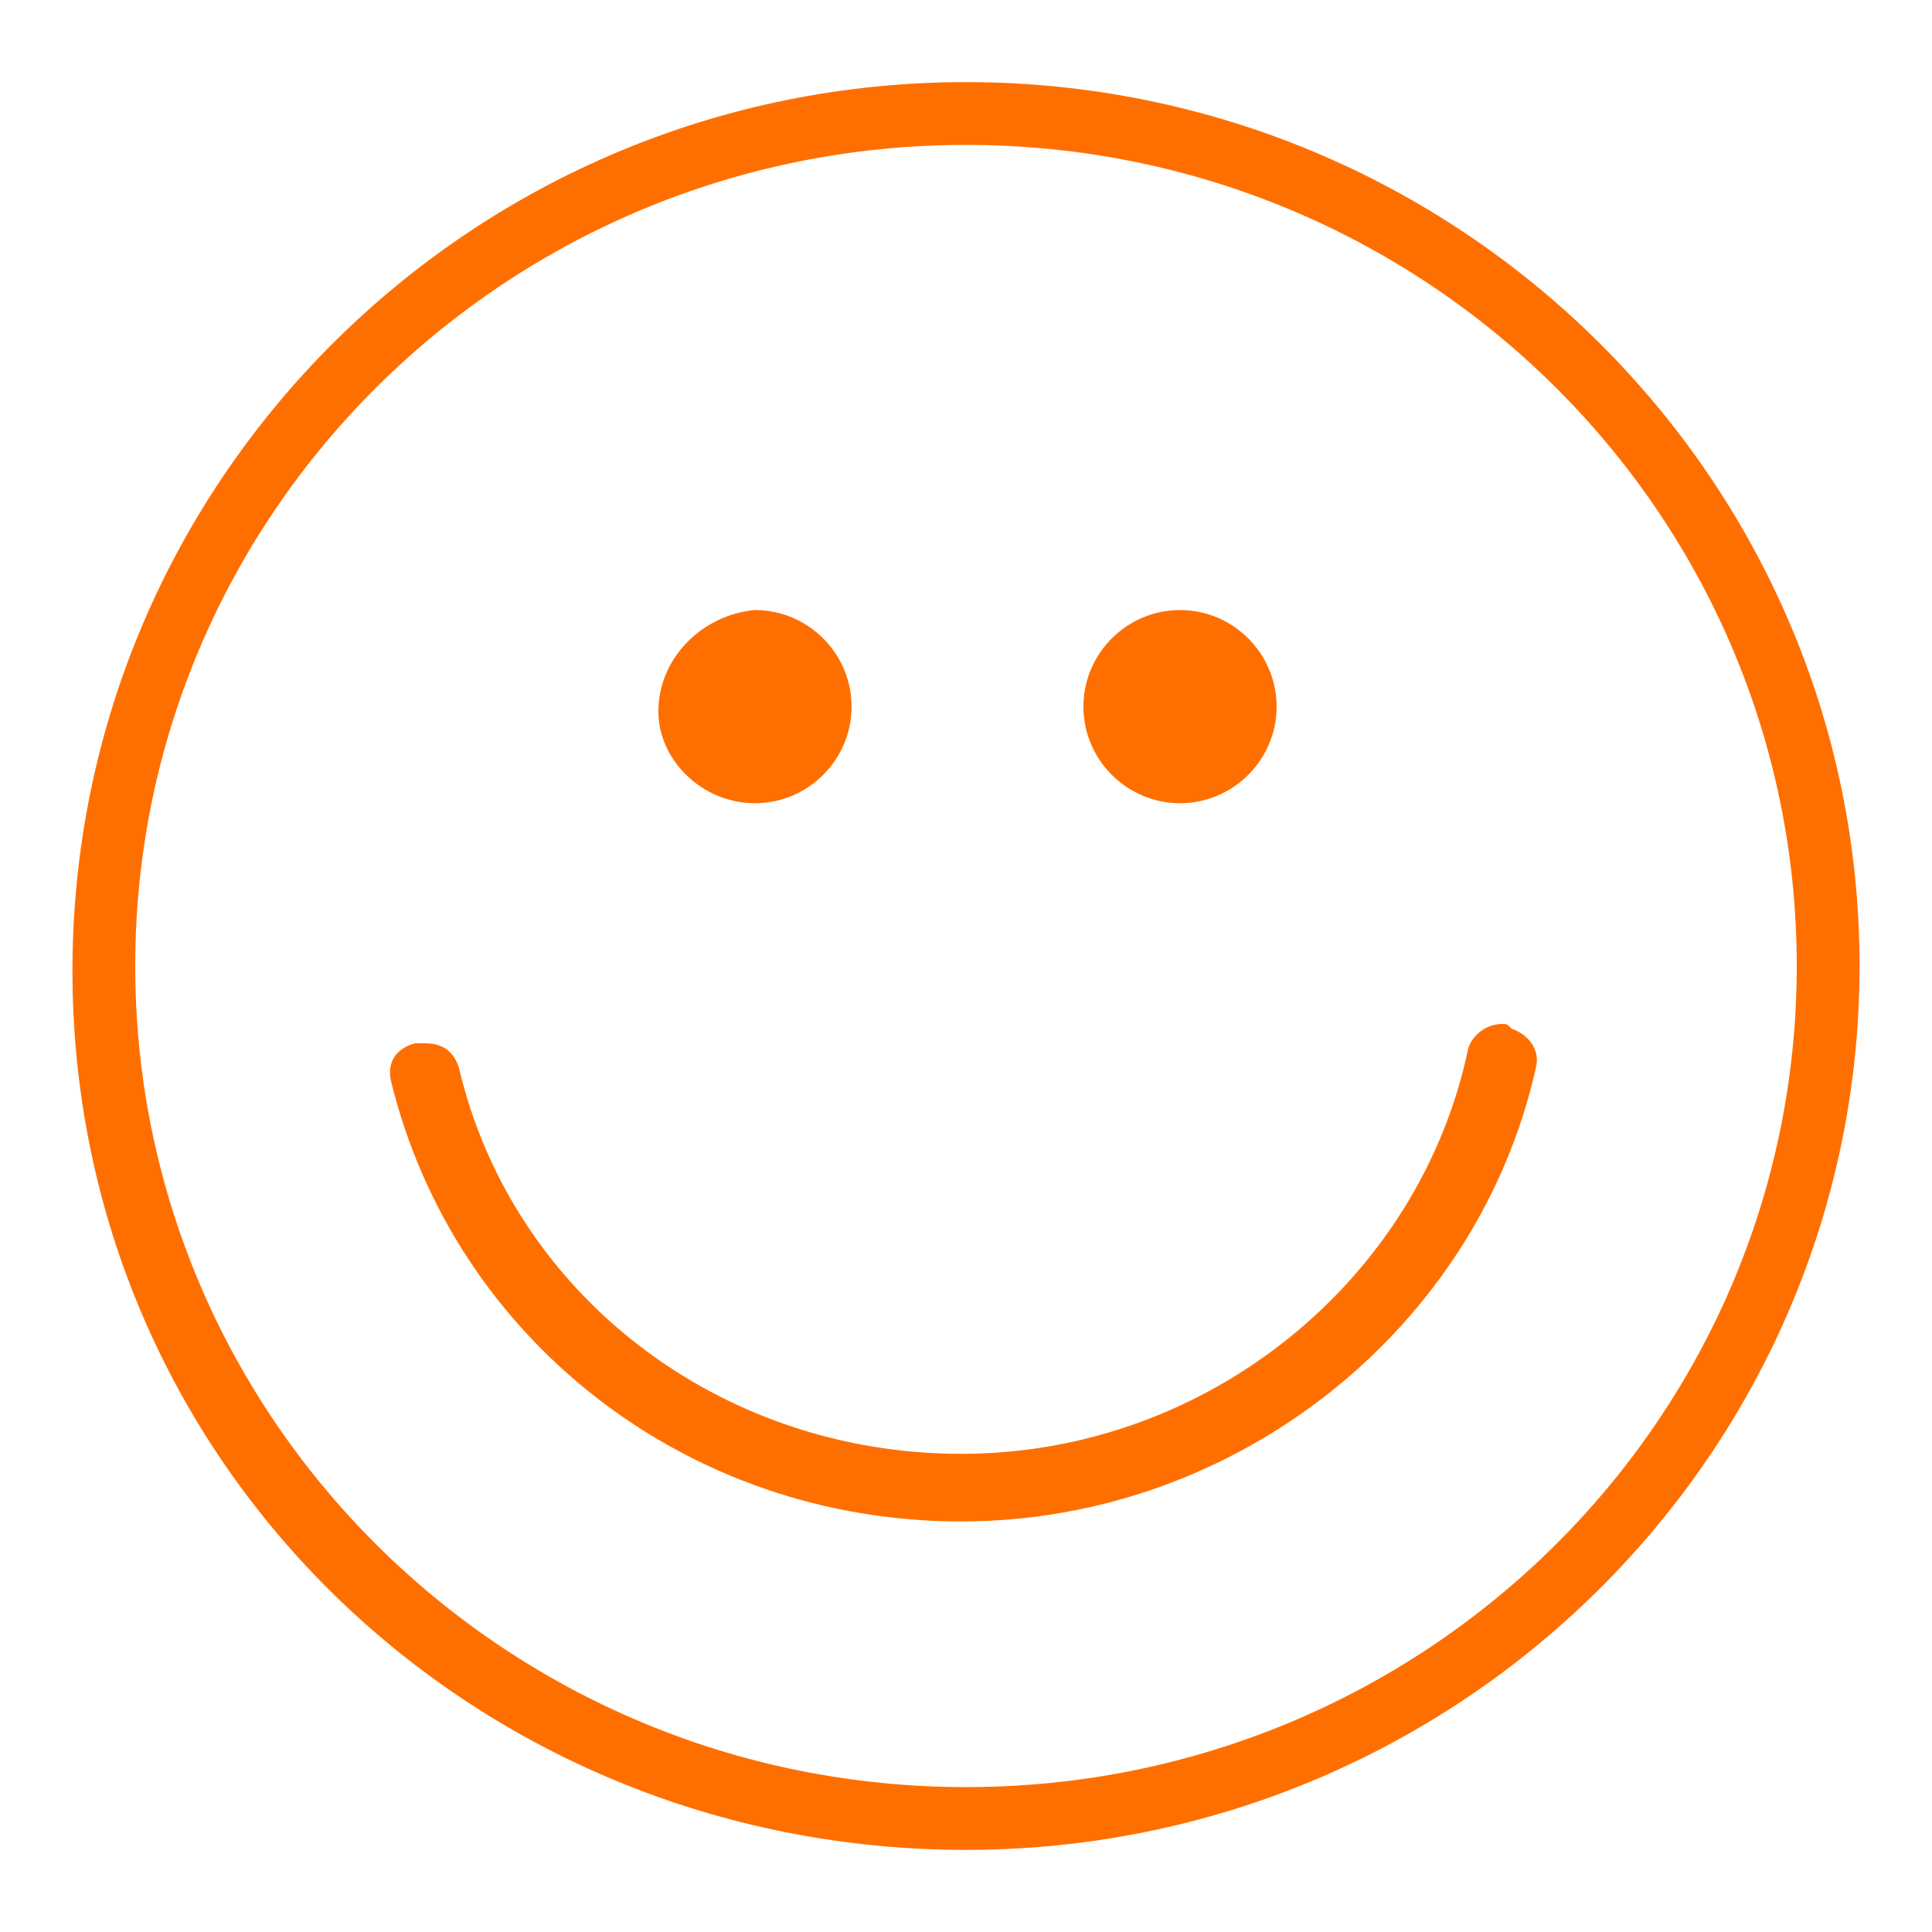 <?xml version="1.0" encoding="utf-8"?>
<!-- Generator: Adobe Illustrator 22.1.0, SVG Export Plug-In . SVG Version: 6.00 Build 0)  -->
<svg version="1.1" id="Layer_1" xmlns="http://www.w3.org/2000/svg" xmlns:xlink="http://www.w3.org/1999/xlink" x="0px" y="0px"
	 viewBox="0 0 40 40" style="enable-background:new 0 0 40 40;" xml:space="preserve">
<style type="text/css">
	.st0{fill:#FF6F00;}
</style>
<g id="Symbols_1_">
	<g id="icon_smiley">
		<g id="smile">
			<g id="Group-8" transform="translate(12.131, 11.13)">
				<path id="Fill-1_1_" class="st0" d="M3.5,5.5c1.1,0,2-0.9,2-2s-0.9-2-2-2c-1.1,0.1-2,1-2,2.1C1.5,4.6,2.4,5.5,3.5,5.5"/>
				<path id="Fill-3" class="st0" d="M12.3,5.5c1.1,0,2-0.9,2-2s-0.9-2-2-2s-2,0.9-2,2S11.2,5.5,12.3,5.5"/>
			</g>
			<g id="Group-7">
				<path id="Fill-5" class="st0" d="M20,37c-9.5,0-17.2-7.6-17.2-17S10.5,3,20,3s17.2,7.6,17.2,17S29.5,37,20,37 M20,1.7
					C9.8,1.7,1.5,9.9,1.5,20.1S9.8,38.3,20,38.3S38.5,30.1,38.5,20S30.2,1.7,20,1.7"/>
			</g>
			<path id="Fill-8" class="st0" d="M31.1,21.2c-0.3,0-0.6,0.2-0.7,0.5c-1,4.8-5.4,8.4-10.5,8.4c-5,0-9.3-3.3-10.4-8
				c-0.1-0.3-0.3-0.5-0.7-0.5c-0.1,0-0.1,0-0.2,0C8.2,21.7,8,22,8.1,22.4c1.3,5.3,6.1,9.1,11.8,9.1s10.7-4,11.9-9.4
				c0.1-0.4-0.2-0.7-0.5-0.8C31.2,21.2,31.2,21.2,31.1,21.2z"/>
		</g>
	</g>
</g>
</svg>
